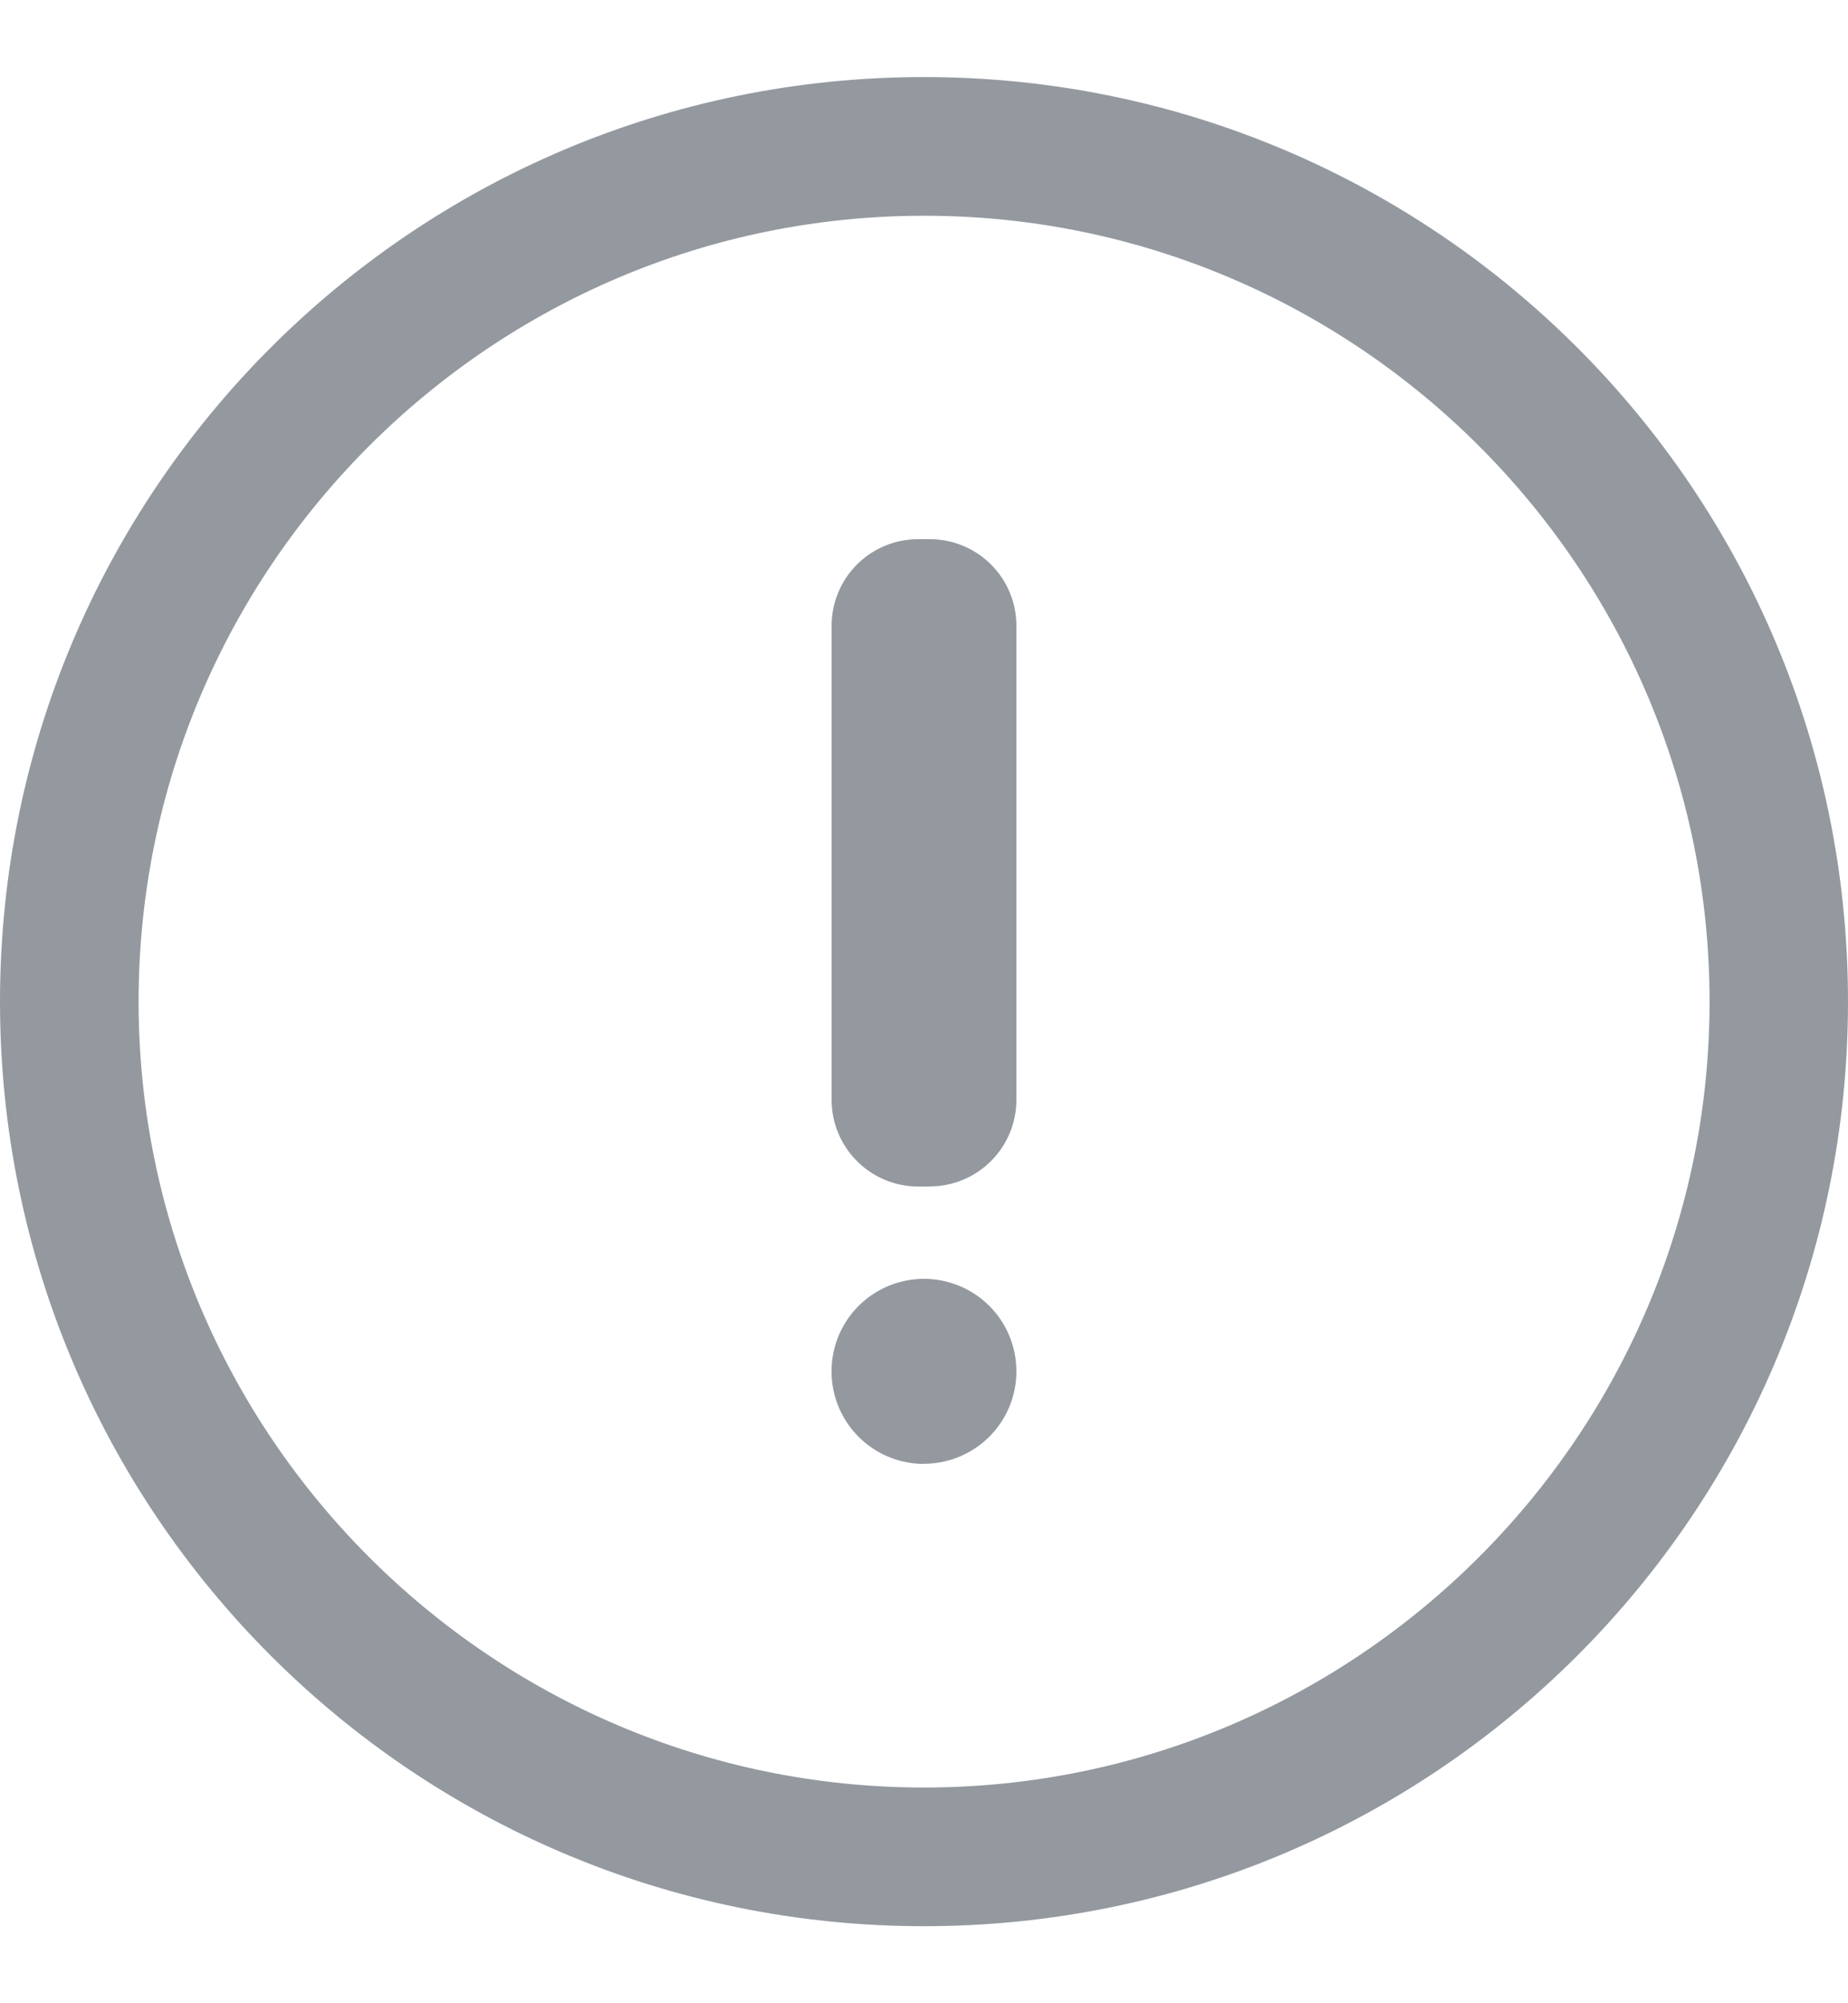 <svg width="12" height="13" viewBox="0 0 12 13" fill="none" xmlns="http://www.w3.org/2000/svg">
    <path d="M6 11.6c2.811 0 5.101-2.29 5.101-5.1 0-2.812-2.289-5.1-5.1-5.1C3.189 1.4.9 3.687.9 6.5c0 2.81 2.288 5.1 5.1 5.1Zm0 .9c-3.315 0-6-2.685-6-6s2.685-6 6-6c3.316 0 6 2.685 6 6s-2.684 6-6 6Z" fill="#9499A0"></path>
    <path d="M6 9.5a.6.6 0 1 1 0-1.201.6.6 0 0 1 0 1.2Zm.036-1.8h-.074a.563.563 0 0 1-.562-.564V4.06a.562.562 0 0 1 .562-.561h.074a.562.562 0 0 1 .564.561v3.076a.562.562 0 0 1-.563.563Z" fill="#9499A0"></path>
</svg>